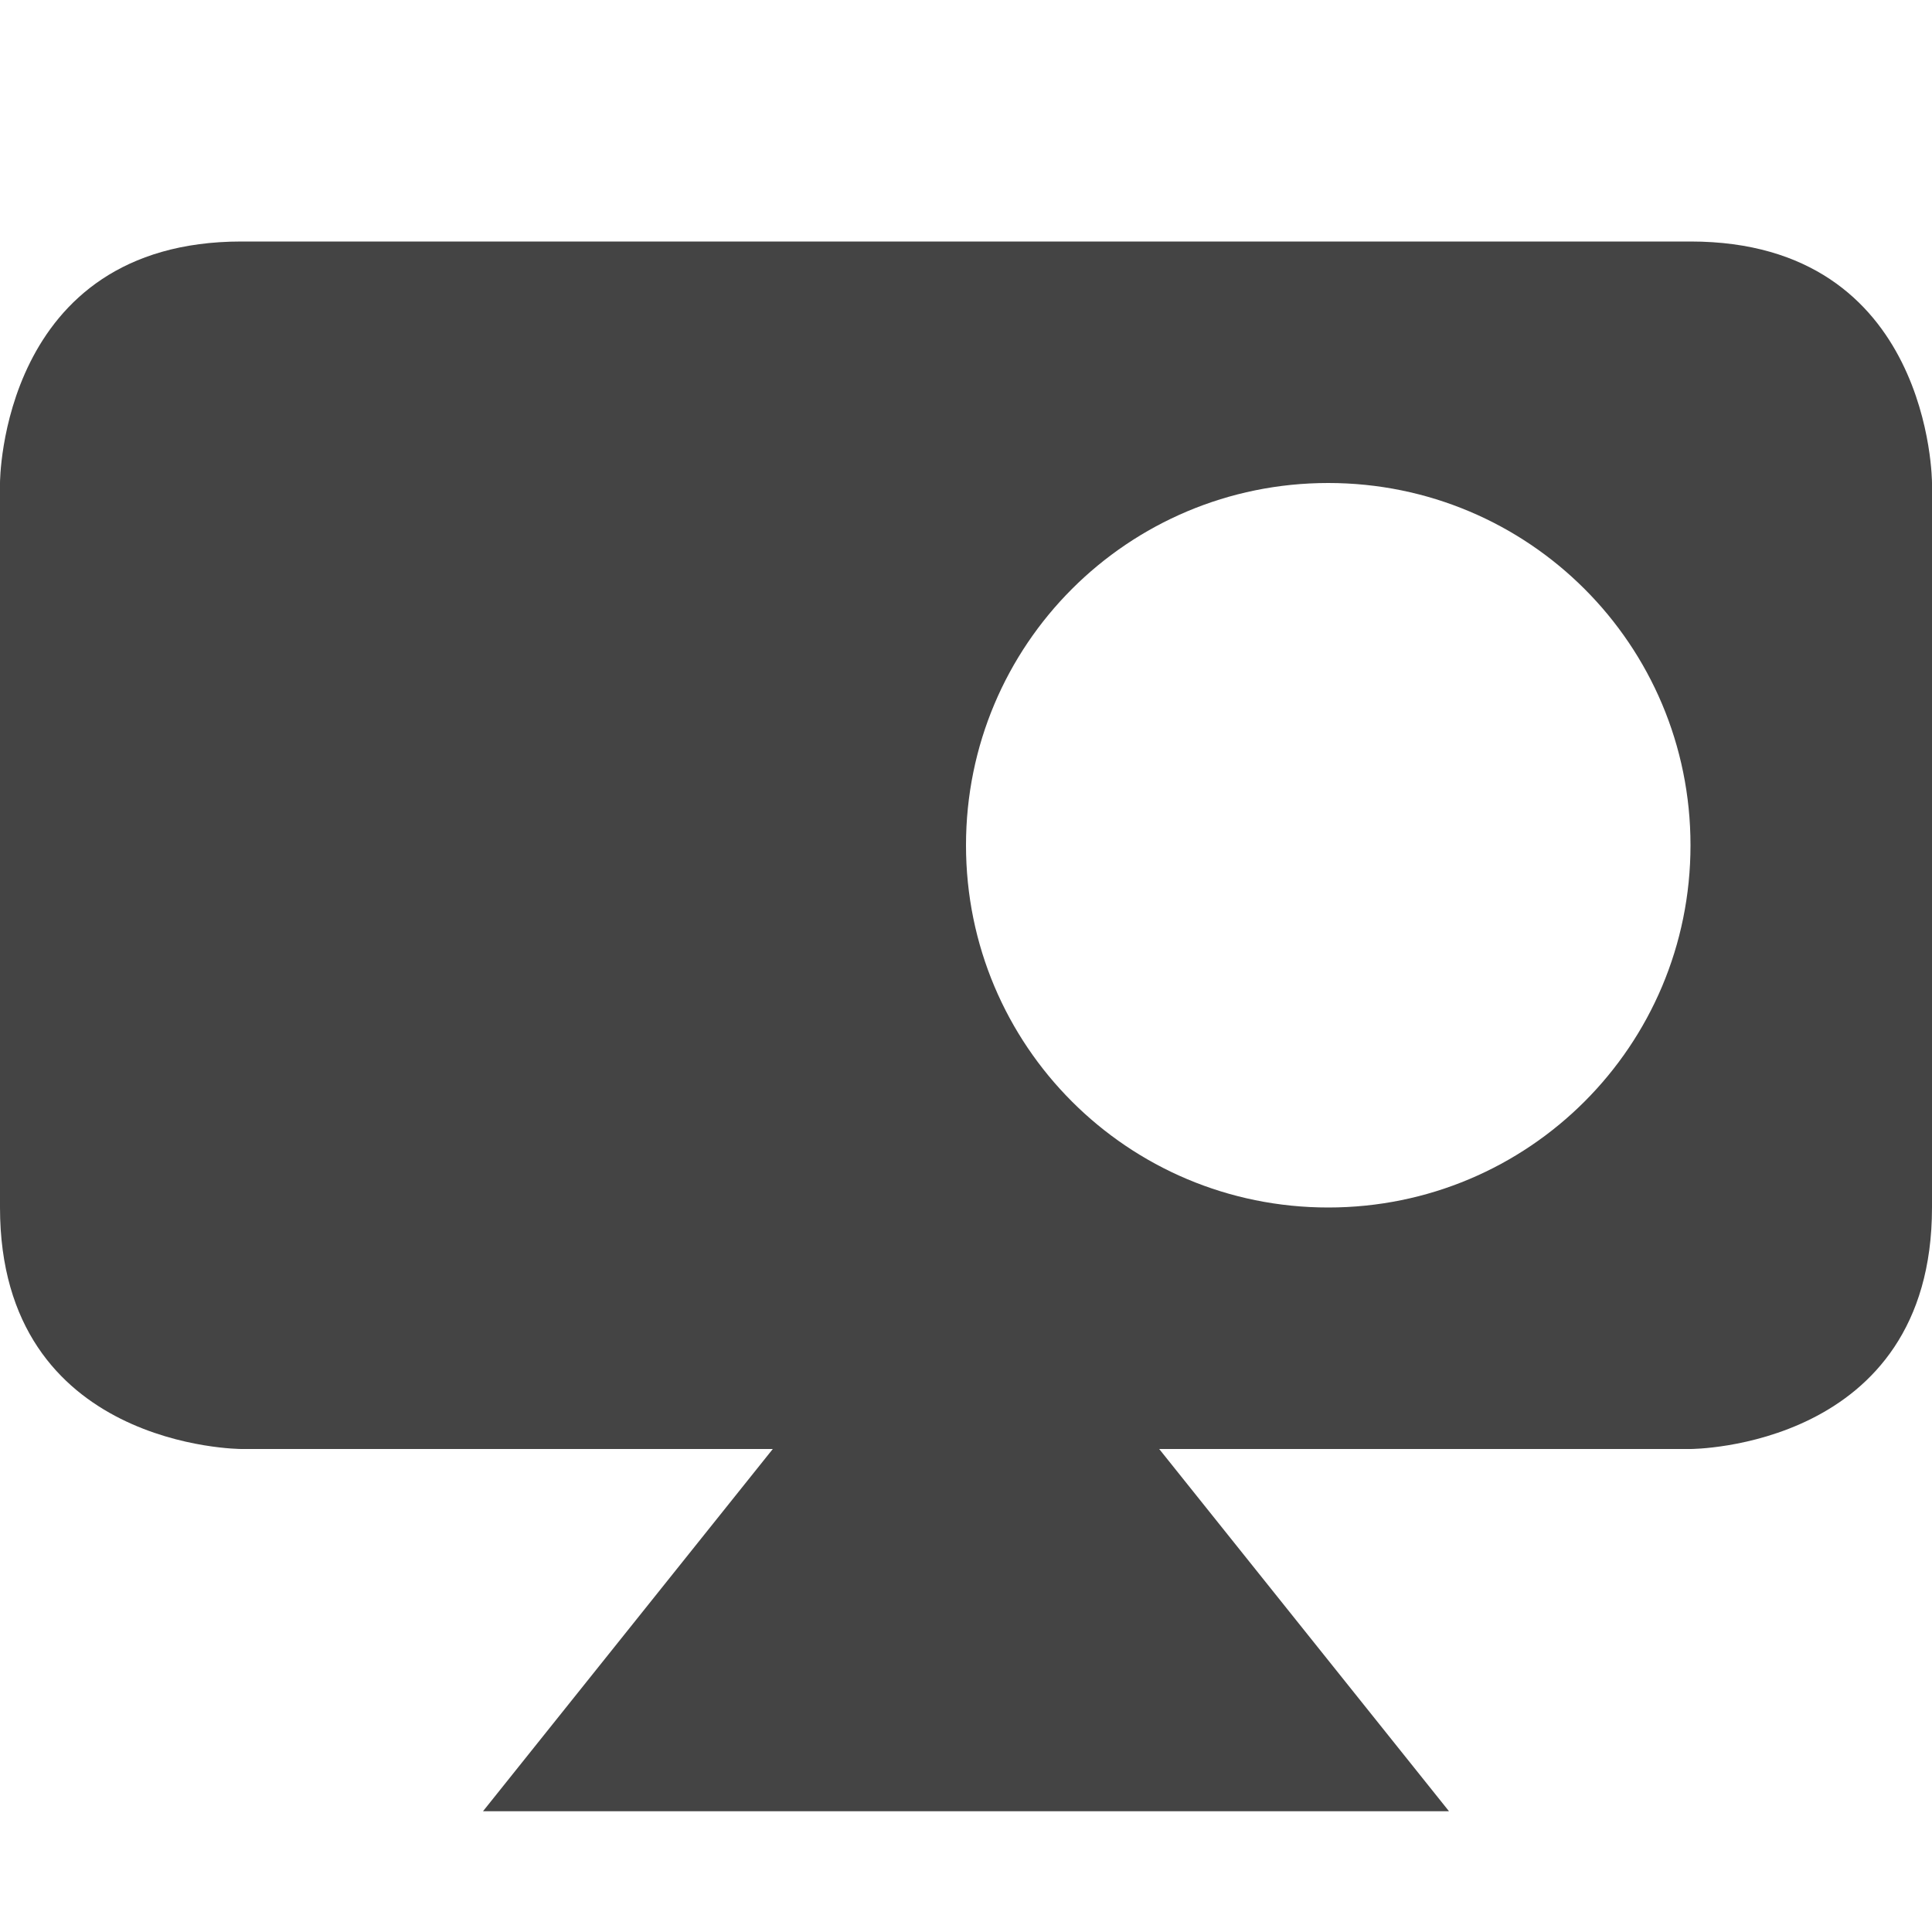 <svg xmlns="http://www.w3.org/2000/svg" width="16" height="16"><path d="M2 2C0 2 0 4 0 4v6c0 2 2 2 2 2h12s2 0 2-2V4s0-2-2-2zm6 8l-4 5h8zm3-6c1.66 0 3 1.34 3 3s-1.34 3-3 3-3-1.34-3-3 1.34-3 3-3z" fill="#444"/></svg>